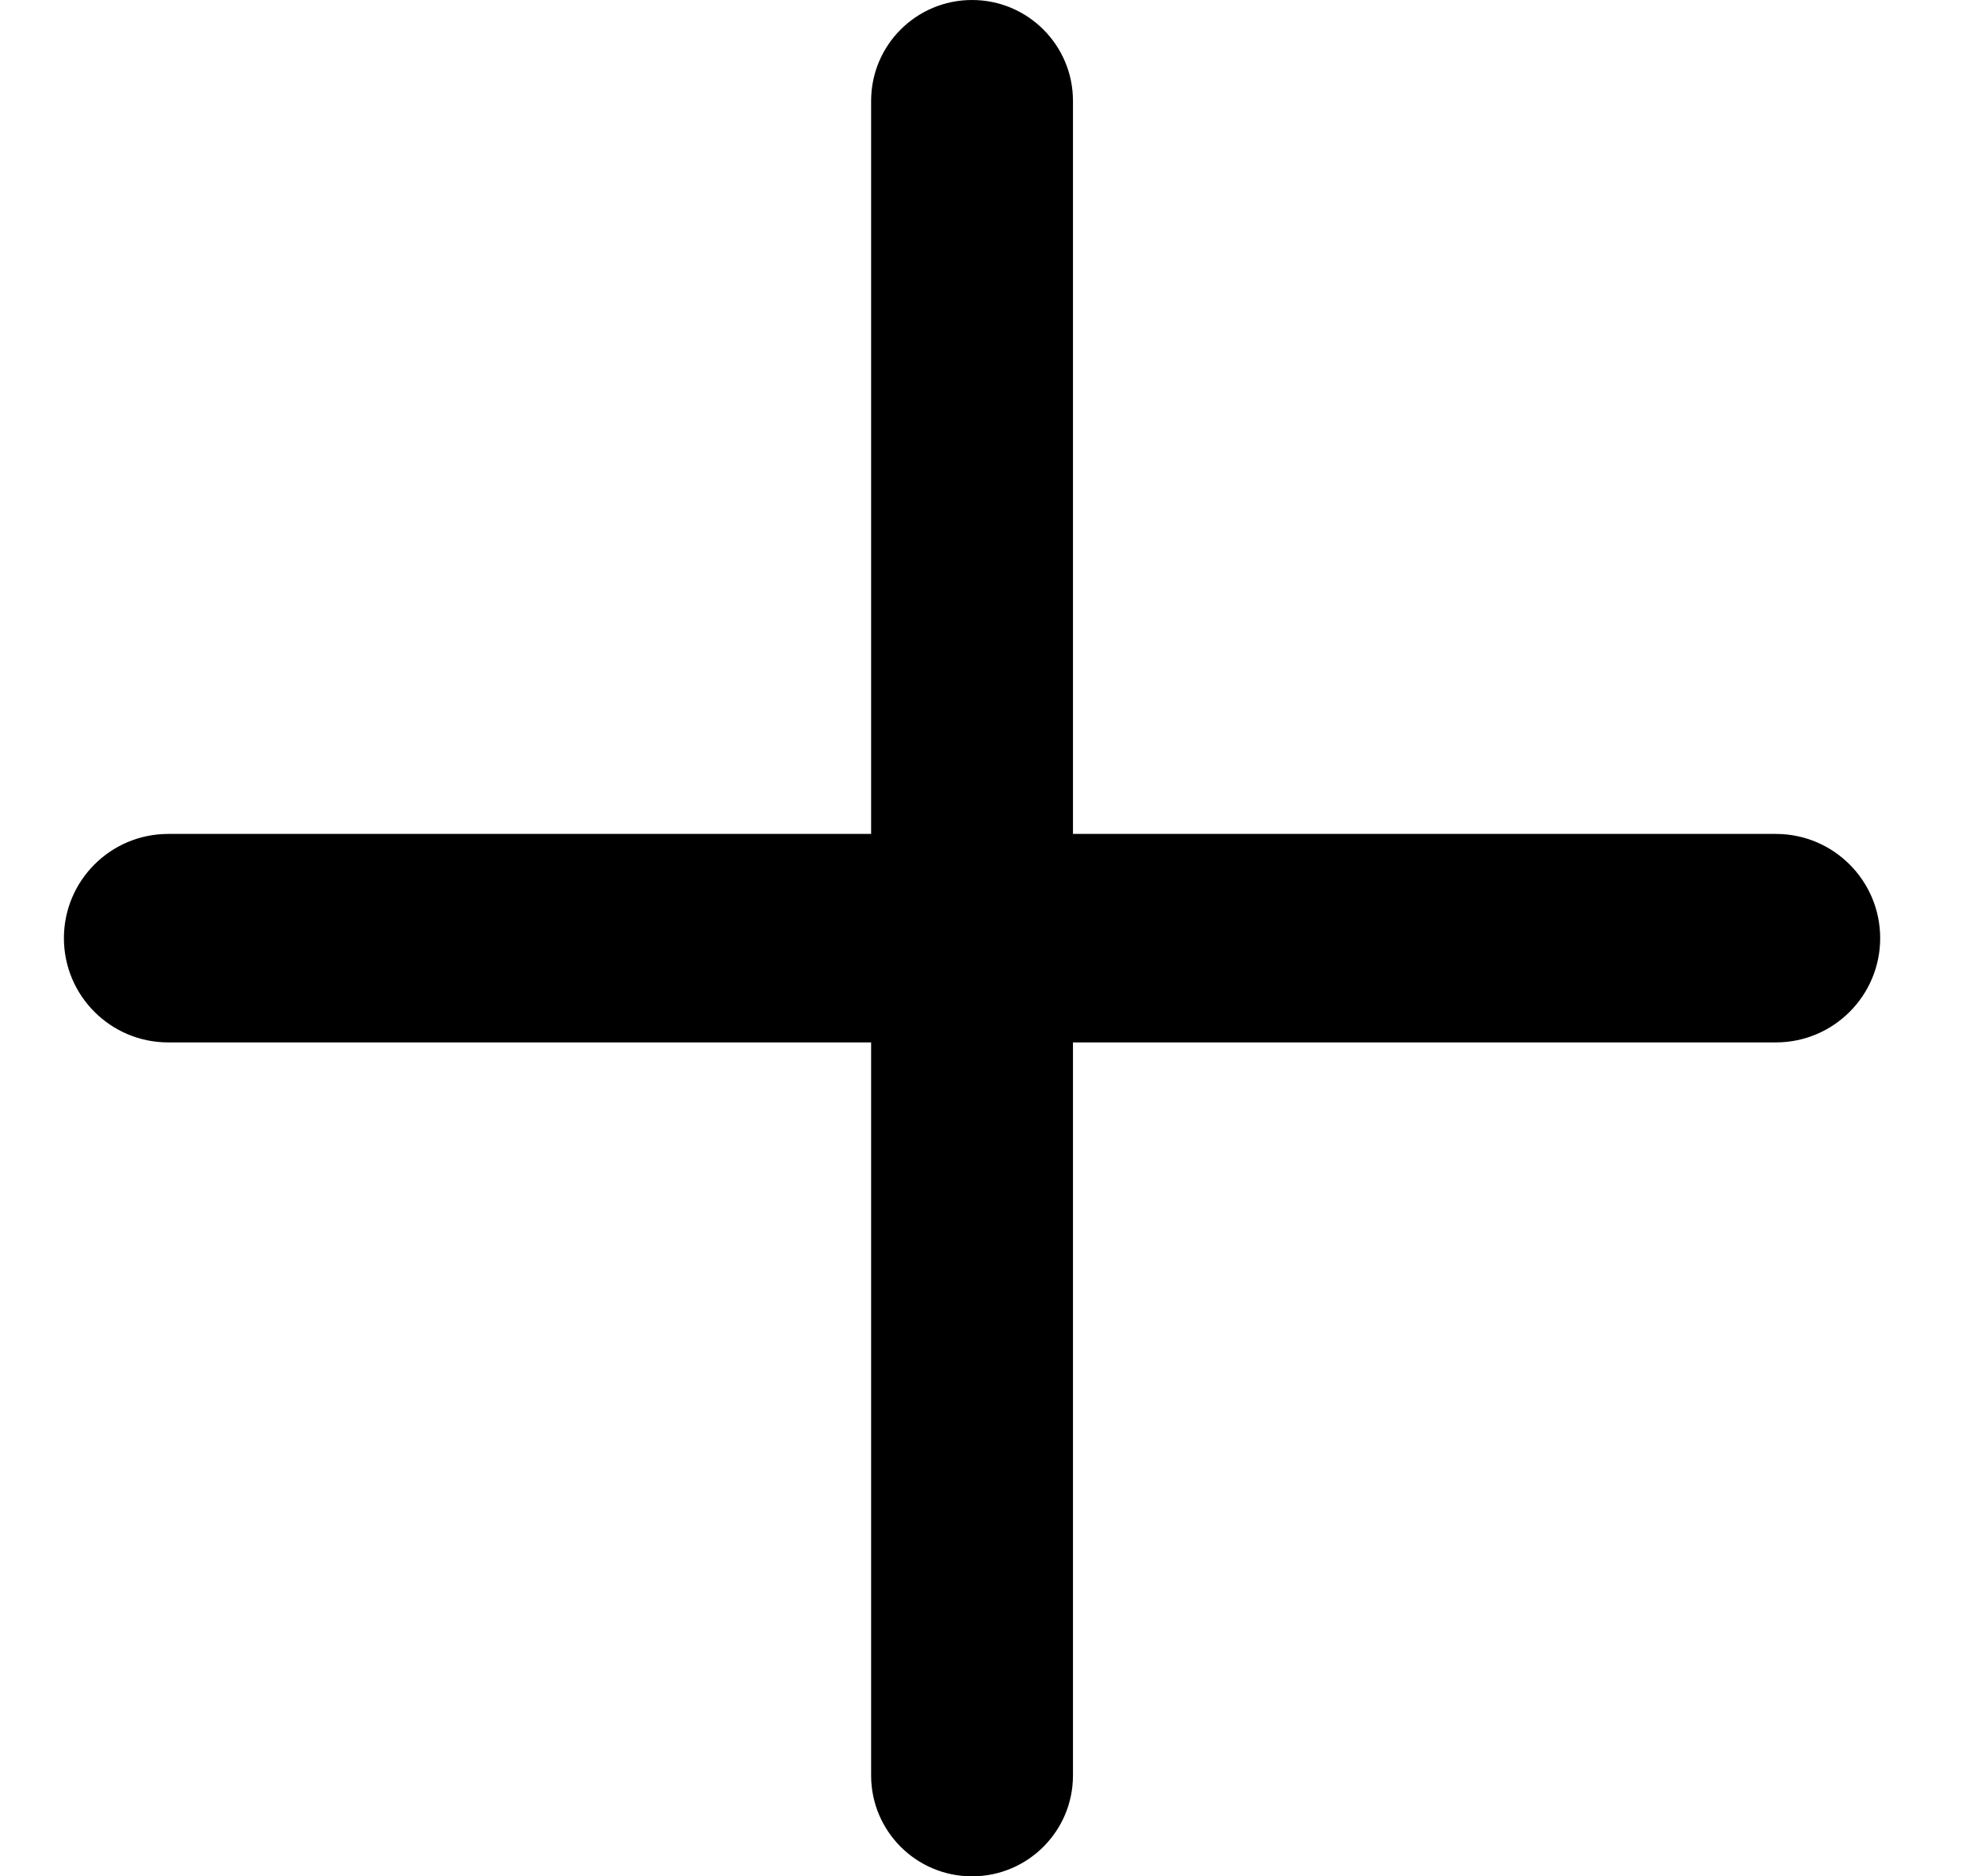<svg width="19" height="18" viewBox="0 0 19 18" fill="none" xmlns="http://www.w3.org/2000/svg">
<path fill-rule="evenodd" clip-rule="evenodd" d="M9.323 0C8.788 0 8.355 0.433 8.355 0.968V8L1.613 8C1.061 8 0.613 8.448 0.613 9C0.613 9.552 1.061 10 1.613 10H8.355V17.032C8.355 17.567 8.788 18 9.323 18C9.857 18 10.291 17.567 10.291 17.032V10H17.033C17.585 10 18.033 9.552 18.033 9C18.033 8.448 17.585 8 17.033 8L10.291 8V0.968C10.291 0.433 9.857 0 9.323 0Z" fill="black"/>
</svg>
